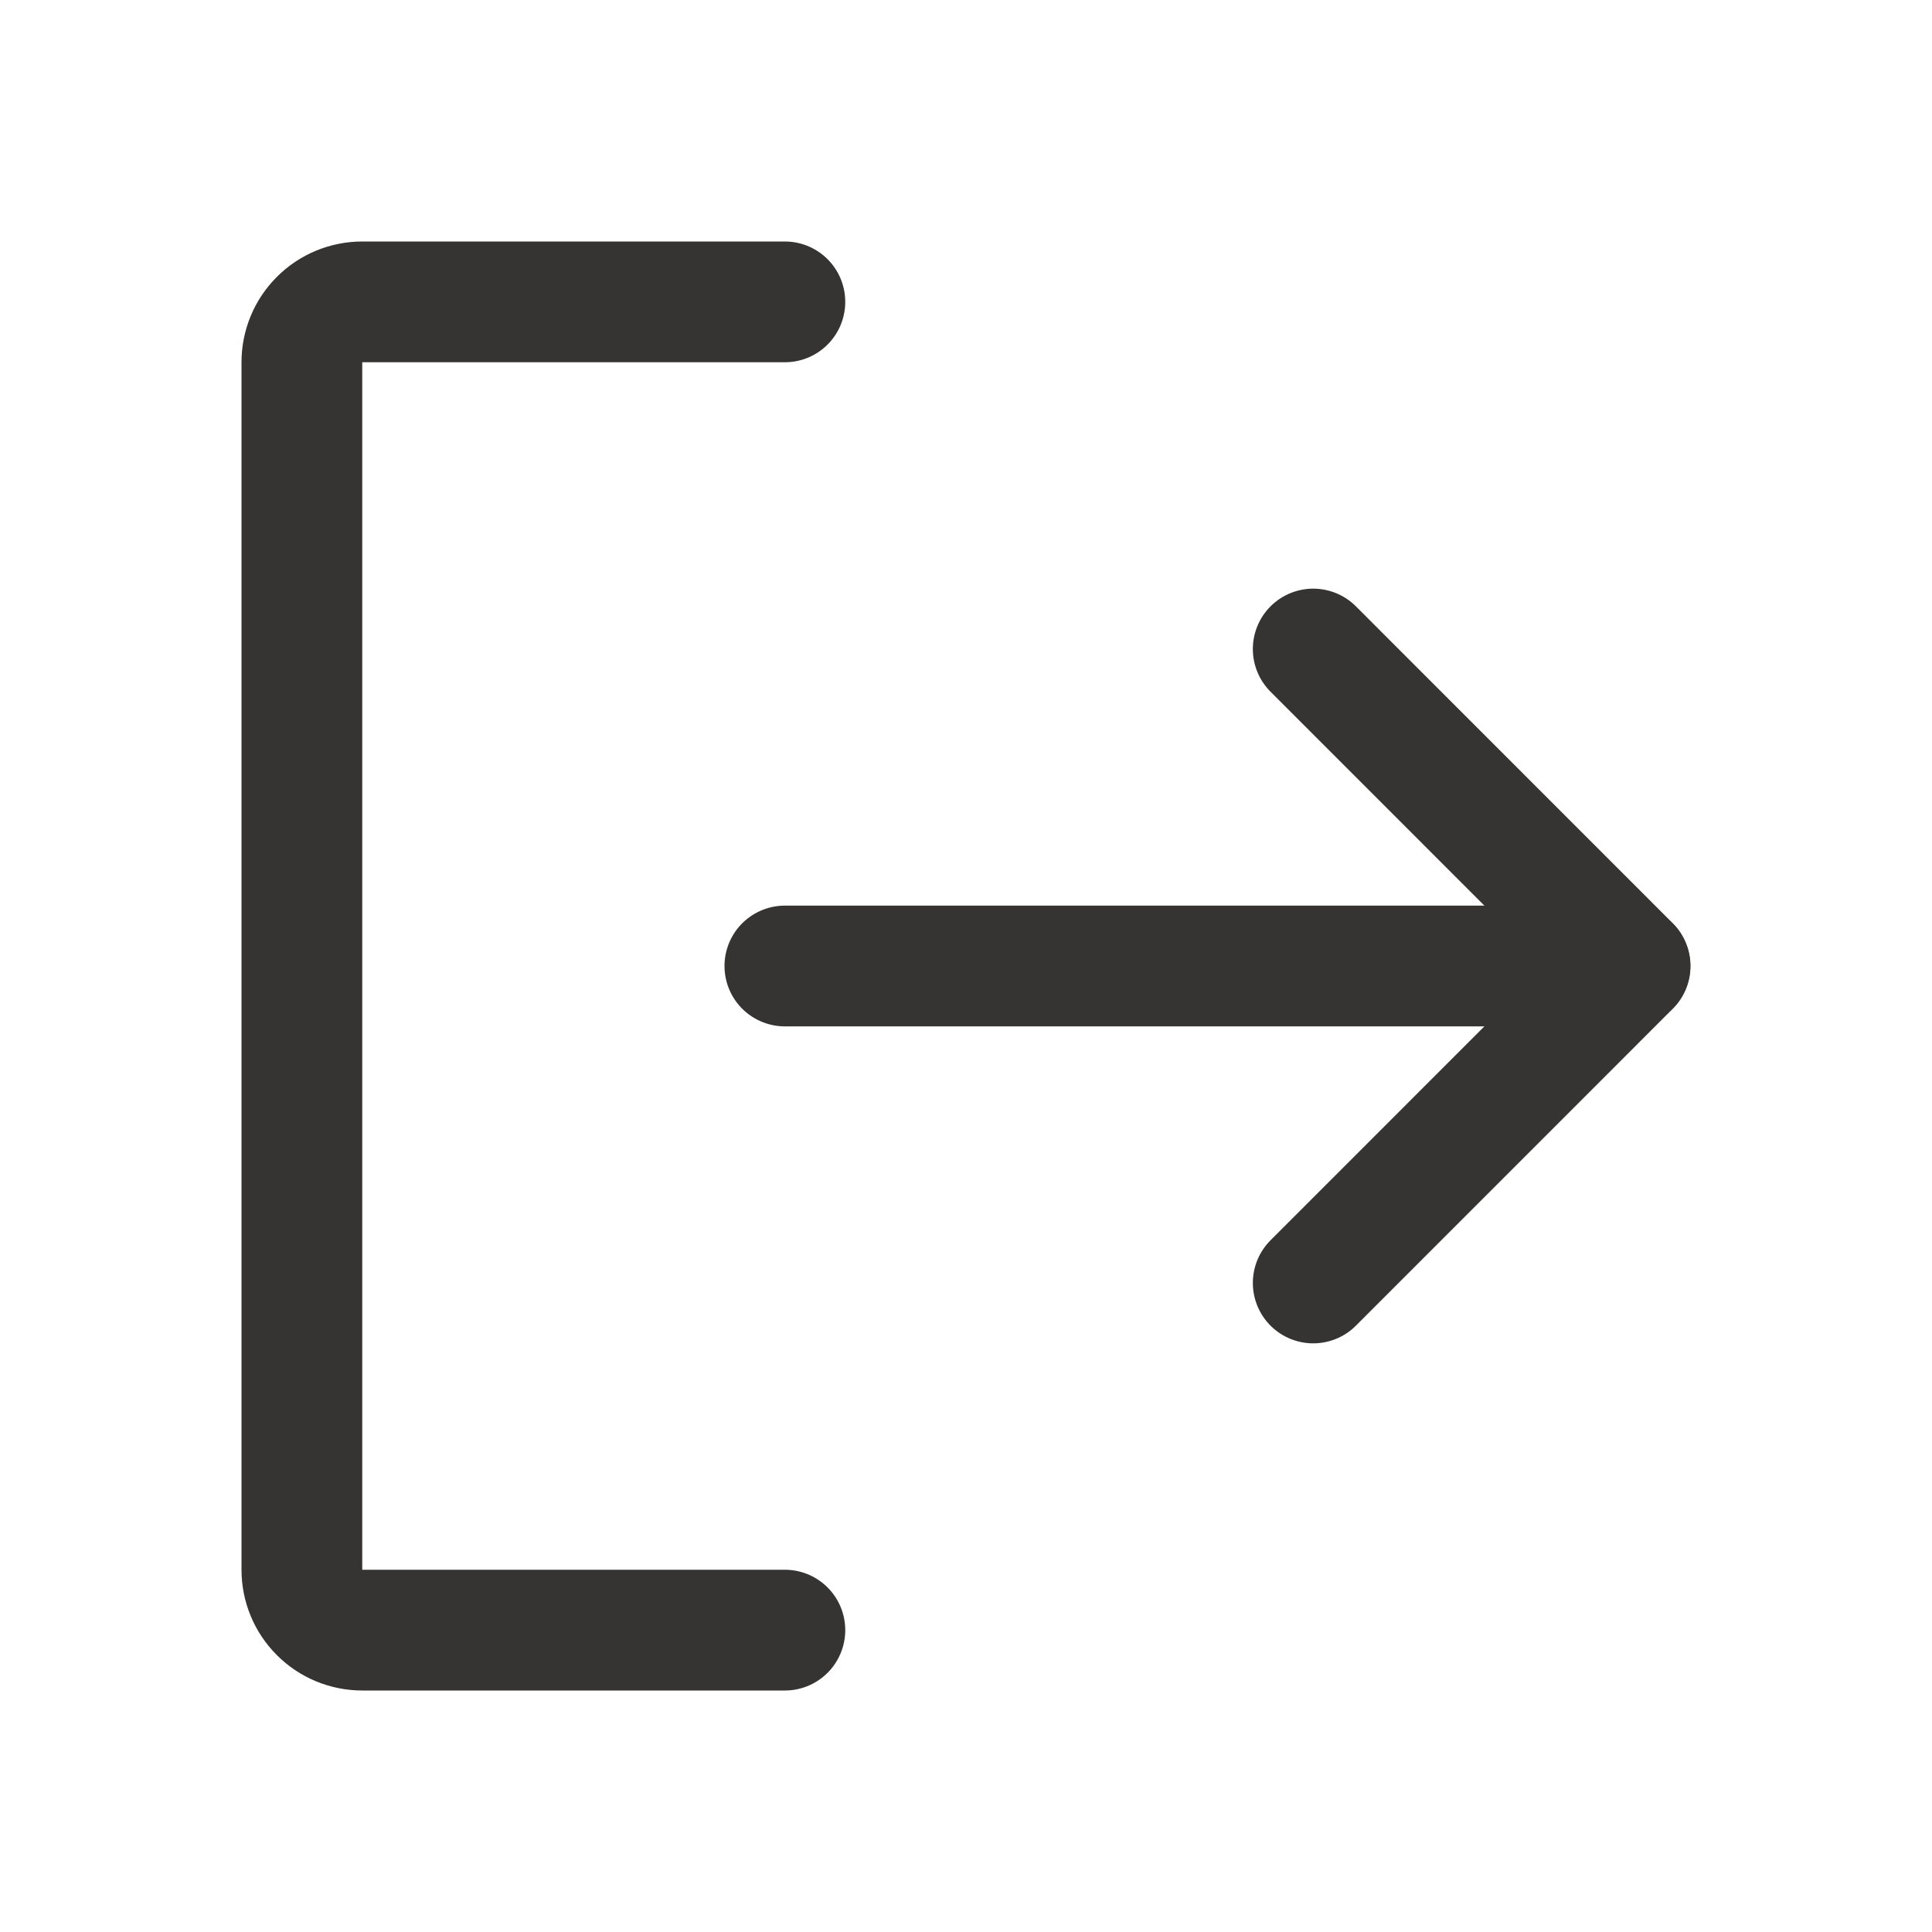 <svg width="32" height="32" viewBox="0 0 32 32" fill="none" xmlns="http://www.w3.org/2000/svg">
<path d="M21.751 10.75L27 16L21.751 21.25" stroke="#353432" stroke-width="2" stroke-linecap="round" stroke-linejoin="round"/>
<path d="M13 16H26.996" stroke="#353432" stroke-width="2" stroke-linecap="round" stroke-linejoin="round"/>
<path d="M13 27H6C5.735 27 5.48 26.895 5.293 26.707C5.105 26.52 5 26.265 5 26L5 6C5 5.735 5.105 5.48 5.293 5.293C5.48 5.105 5.735 5 6 5H13" stroke="#353432" stroke-width="2" stroke-linecap="round" stroke-linejoin="round"/>
</svg>

